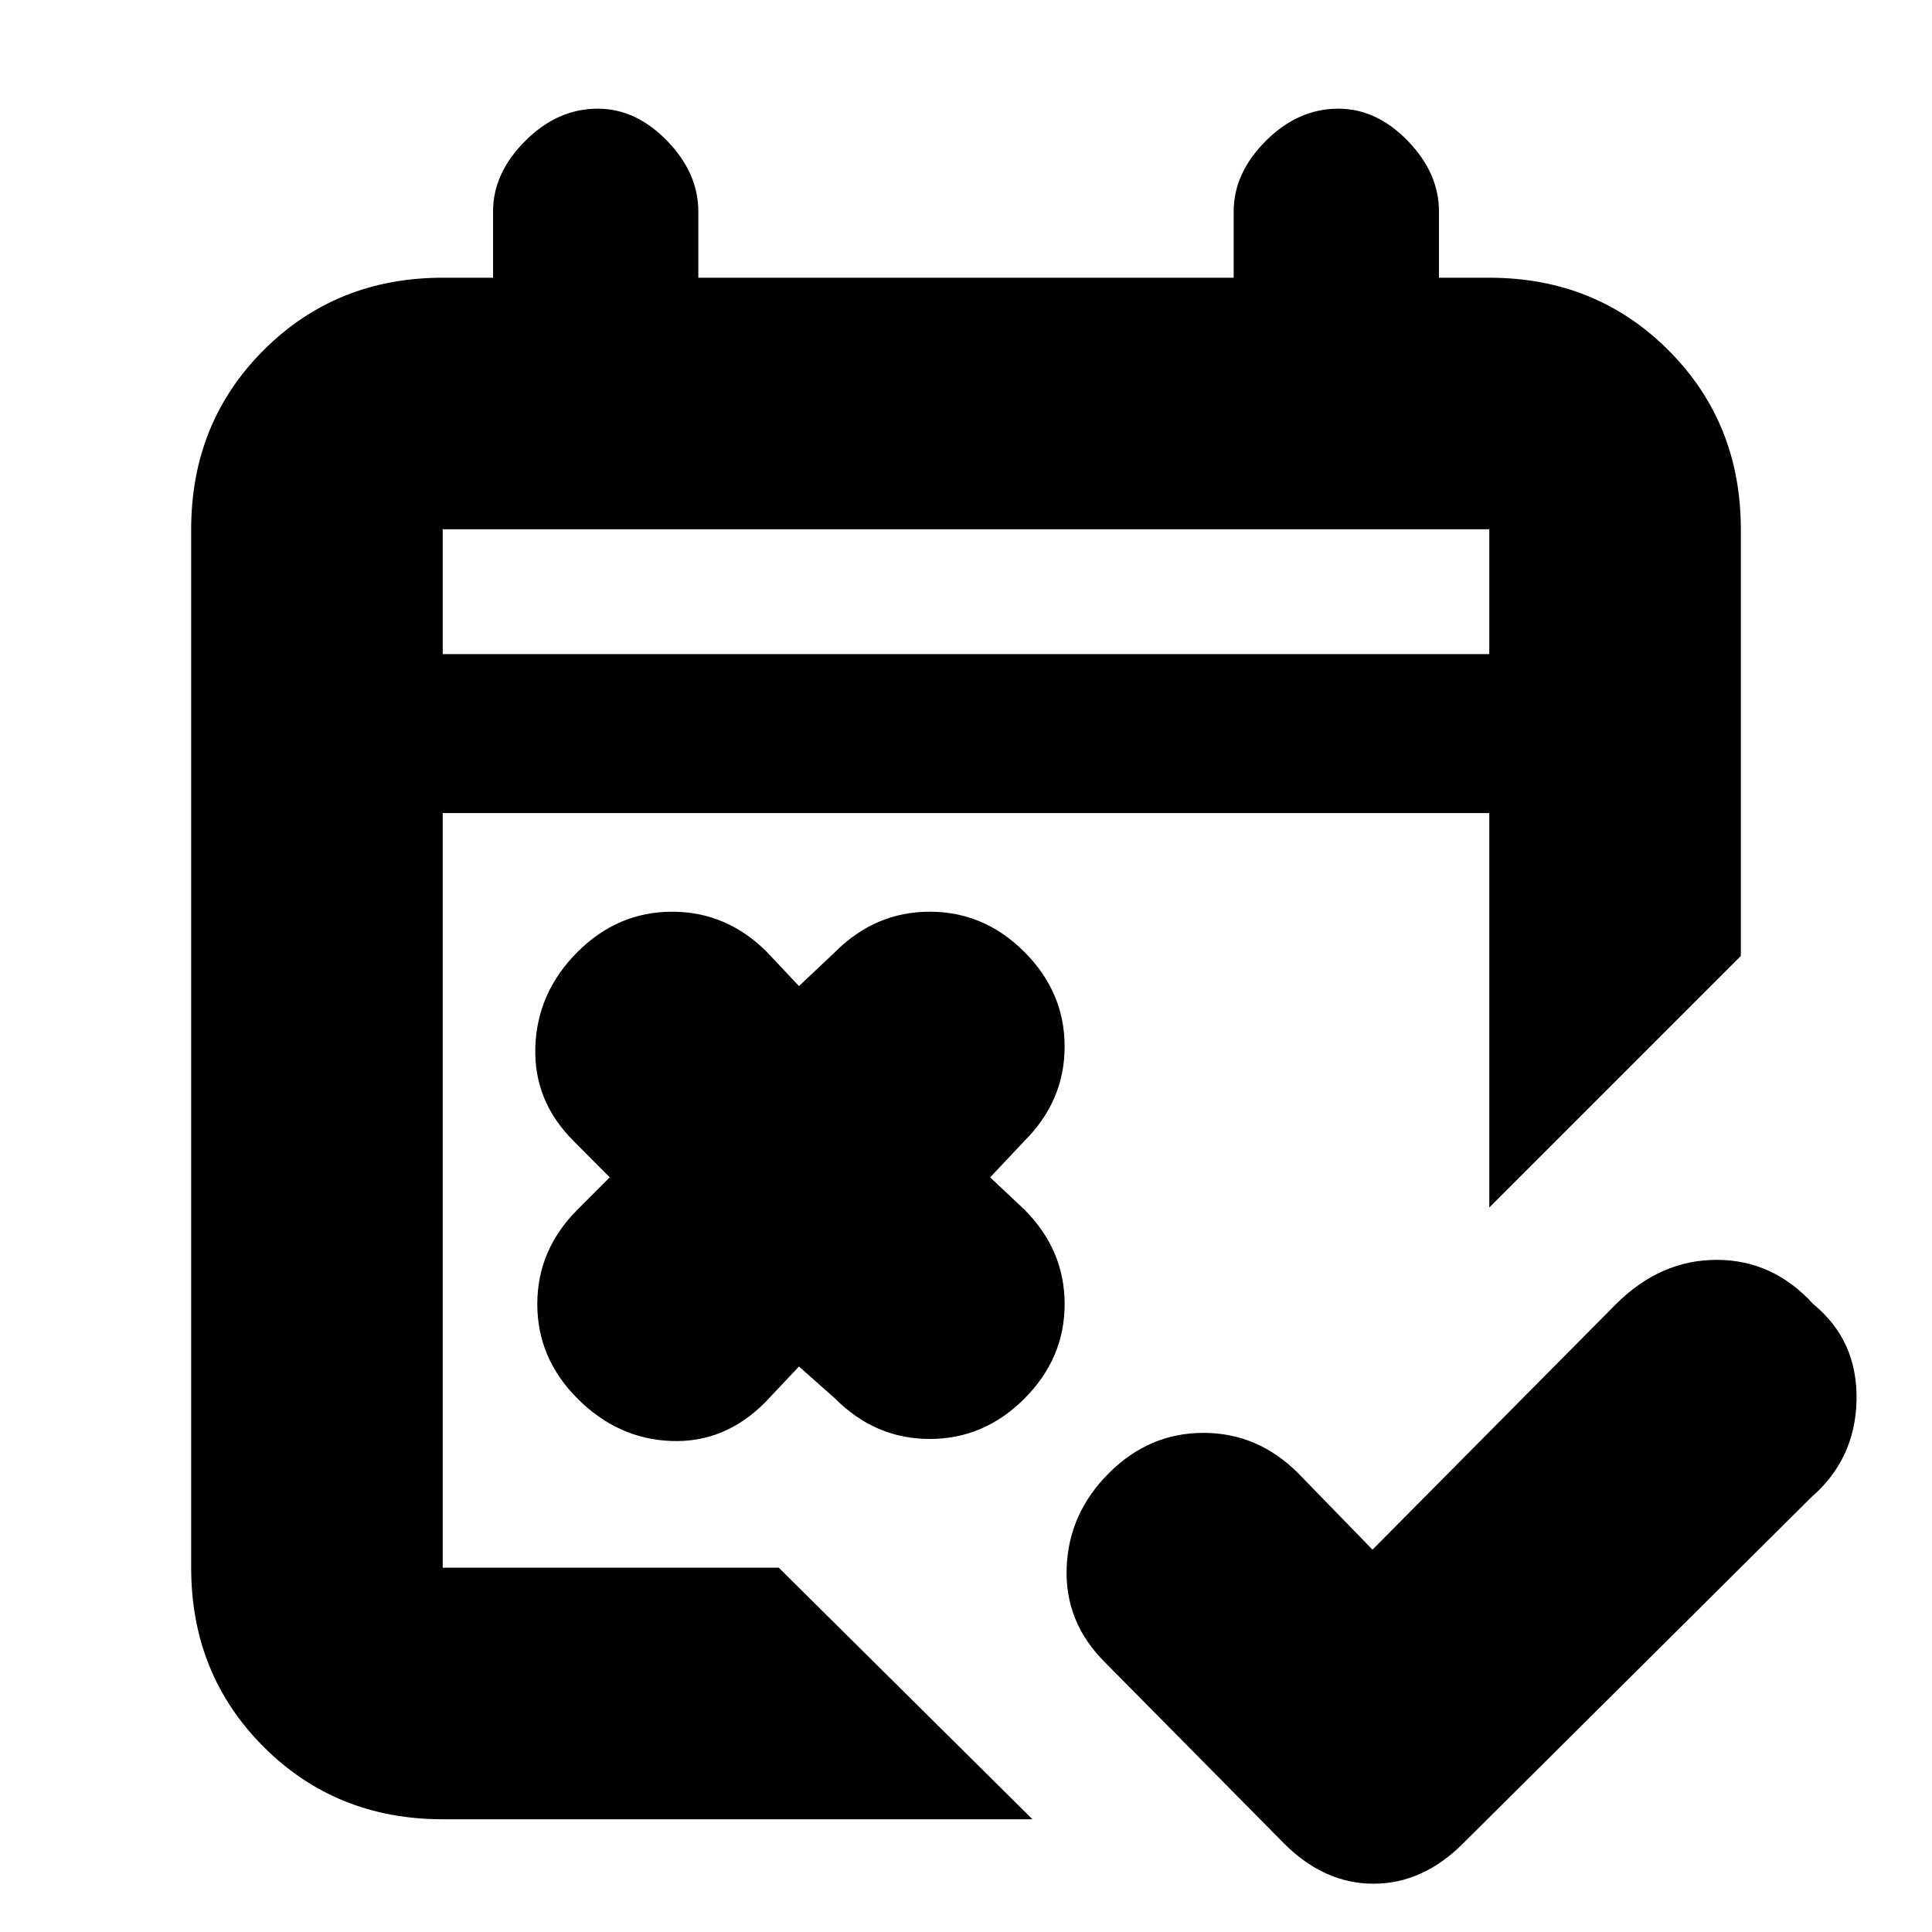 <svg xmlns="http://www.w3.org/2000/svg" height="20" width="20"><path d="m13.292 19.083-1.854-1.875q-.417-.416-.396-.979.02-.562.437-.979.417-.417.979-.417.563 0 .98.417l.77.792 2.521-2.542q.459-.458 1.042-.458t1 .458q.458.375.448.99-.011.614-.469 1.01l-3.604 3.583q-.417.417-.927.417-.511 0-.927-.417Zm-5.021-4.937-.354.375q-.417.417-.969.396-.552-.021-.969-.438-.417-.417-.417-.979t.417-.979l.333-.333-.374-.376q-.417-.416-.396-.979.02-.562.437-.979.417-.416.979-.416.563 0 .98.416l.333.354.375-.354q.416-.416.979-.416t.979.416q.417.417.417.979 0 .563-.417.979l-.354.376.354.333q.417.417.417.979t-.417.979q-.416.417-.979.417t-.979-.417Zm-3.688 4.687q-1.104 0-1.854-.75t-.75-1.854V5.479q0-1.104.75-1.854t1.854-.75h.521v-.687q0-.396.334-.73.333-.333.75-.333.395 0 .718.333.323.334.323.73v.687h5.542v-.687q0-.396.333-.73.334-.333.75-.333.396 0 .719.333.323.334.323.73v.687h.521q1.104 0 1.854.75t.75 1.854v4.417L15.417 12.5V8.417H4.583v7.812h3.479l2.626 2.604Zm0-12.062h10.834V5.479H4.583Zm0 0V5.479v1.292Z"/></svg>